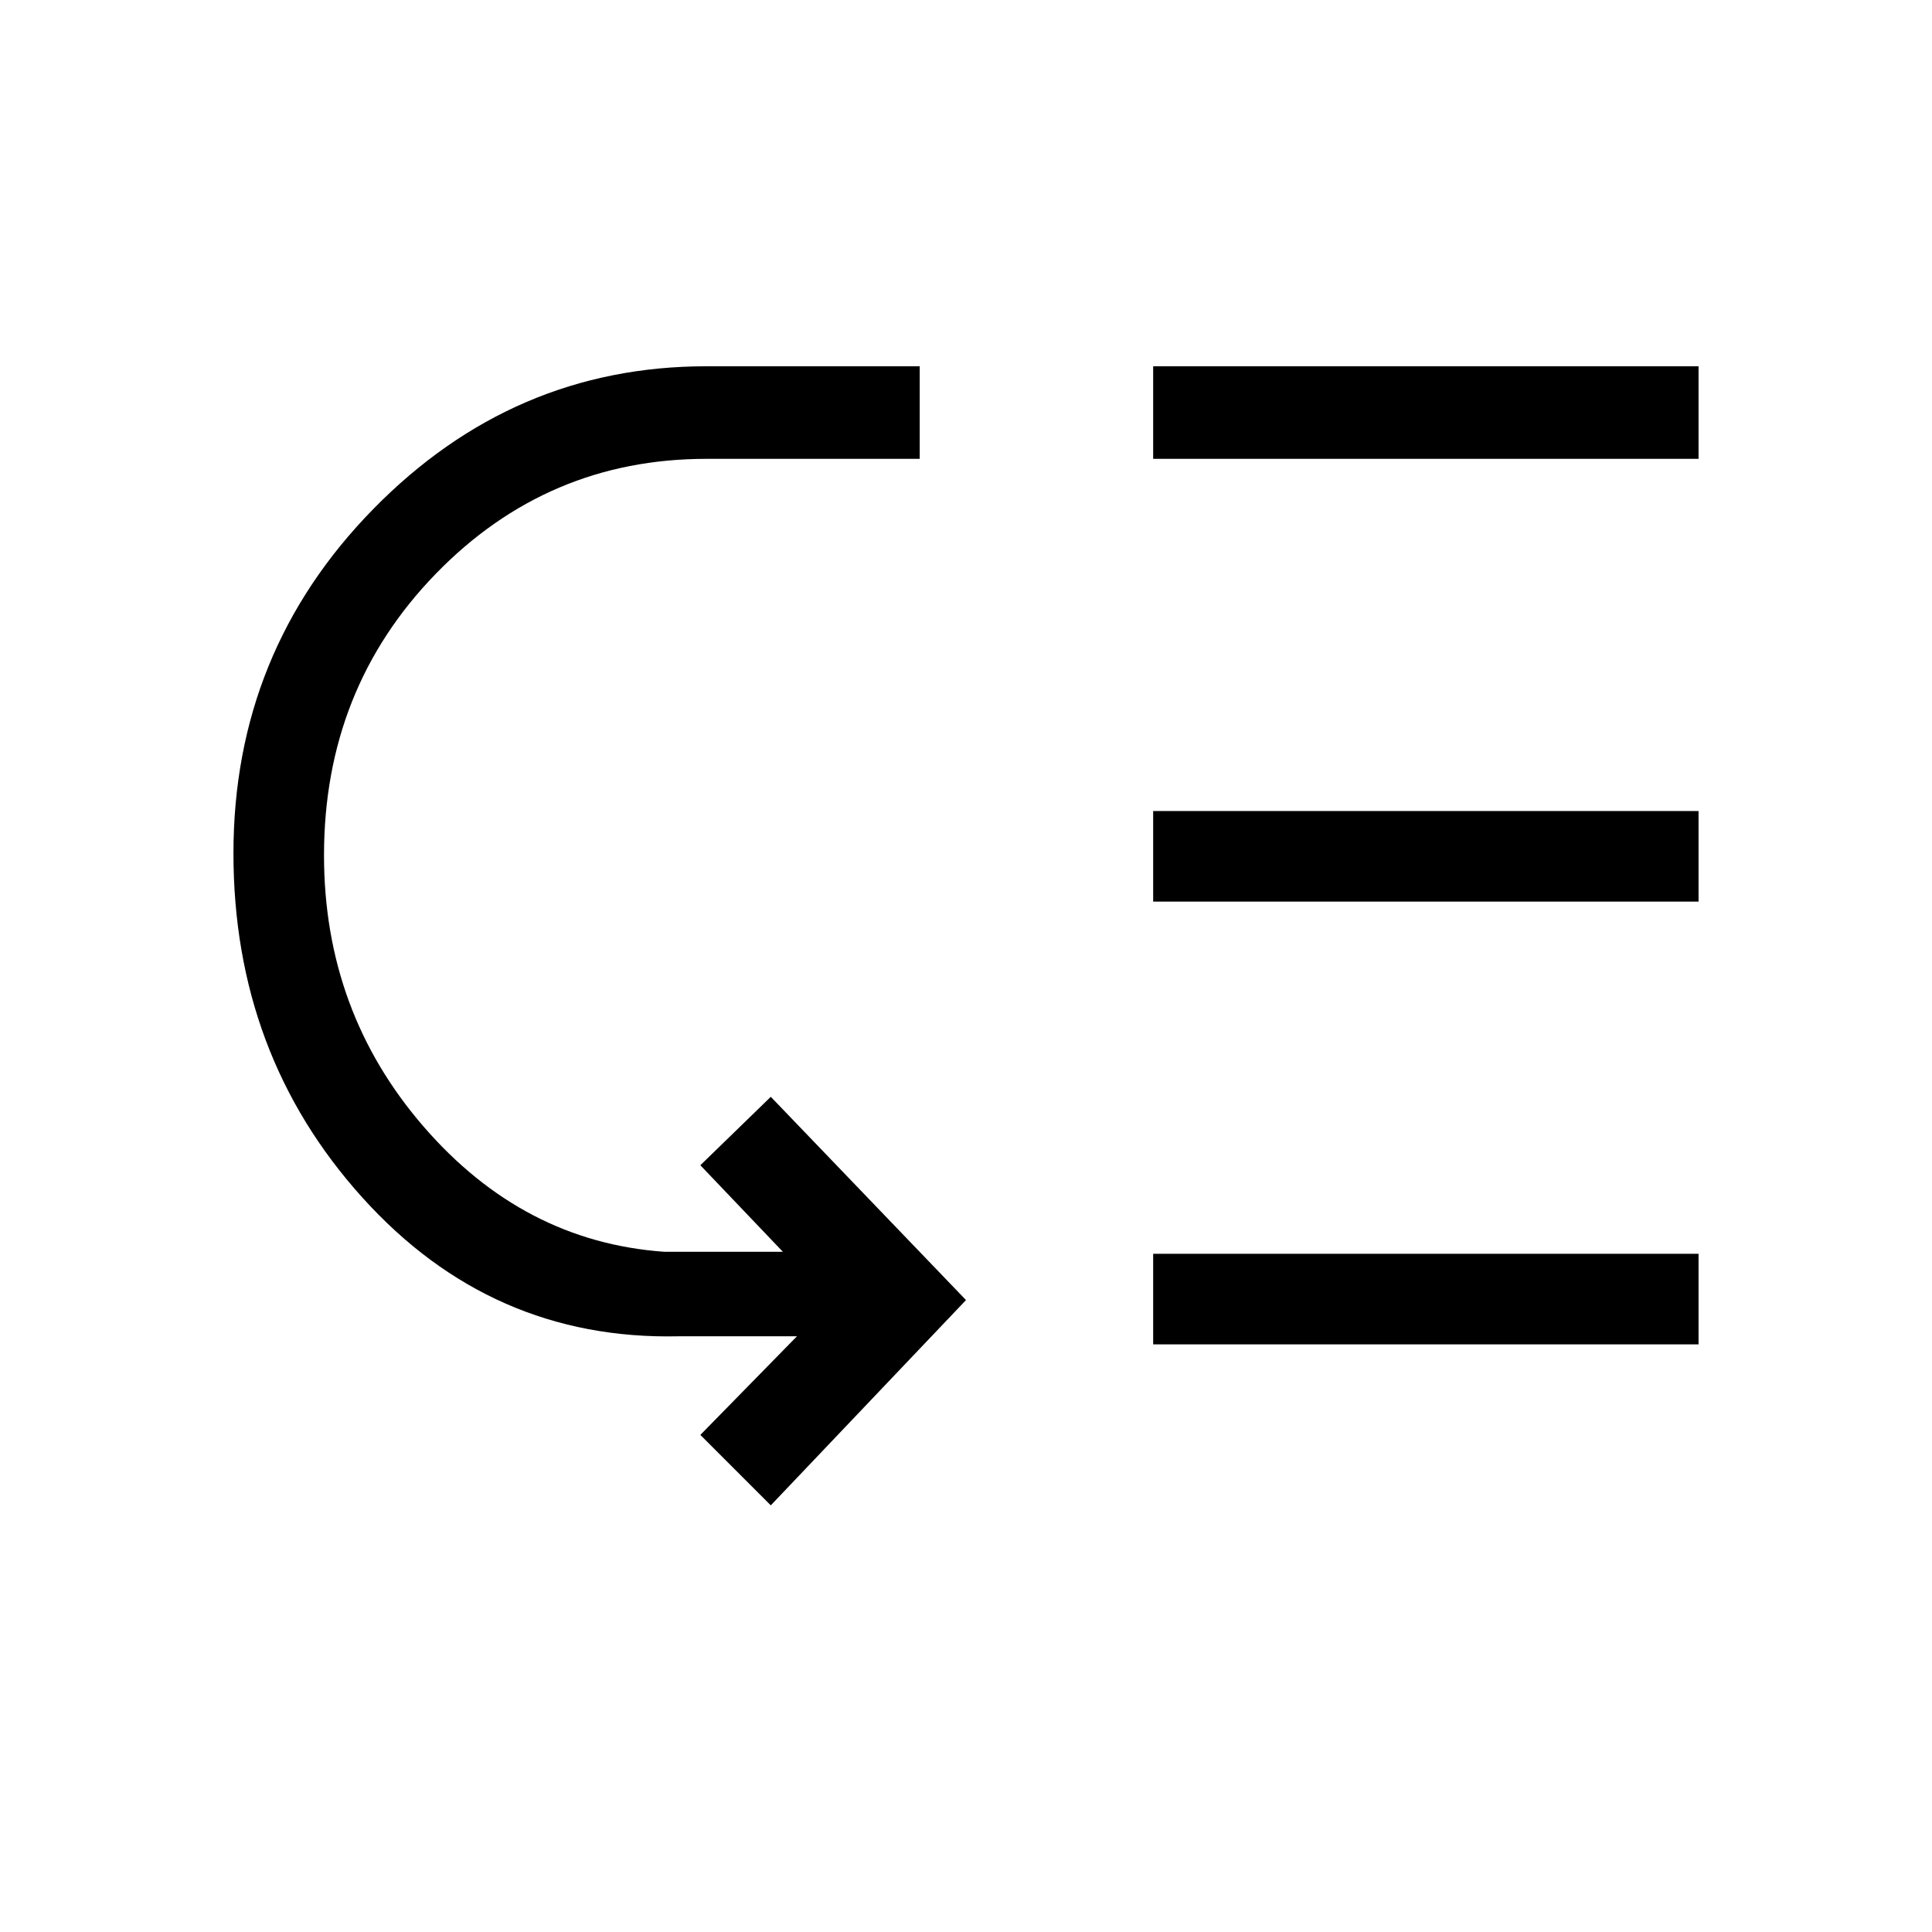 <svg xmlns="http://www.w3.org/2000/svg" height="20" viewBox="0 -960 960 960" width="20"><path d="M161-535q0 77.64 49.5 134.82Q260-343 330-338h59l-41-43 35-34 97 101-97 102-35-35 48-49h-59q-93 2-157-69t-64-171q0-100.16 69.5-171.08Q255-778 351-778h106v46H351q-79 0-134.5 57.16T161-535Zm412 243v-45h271v45H573Zm0-220v-45h271v45H573Zm0-220v-46h271v46H573Z"/></svg>